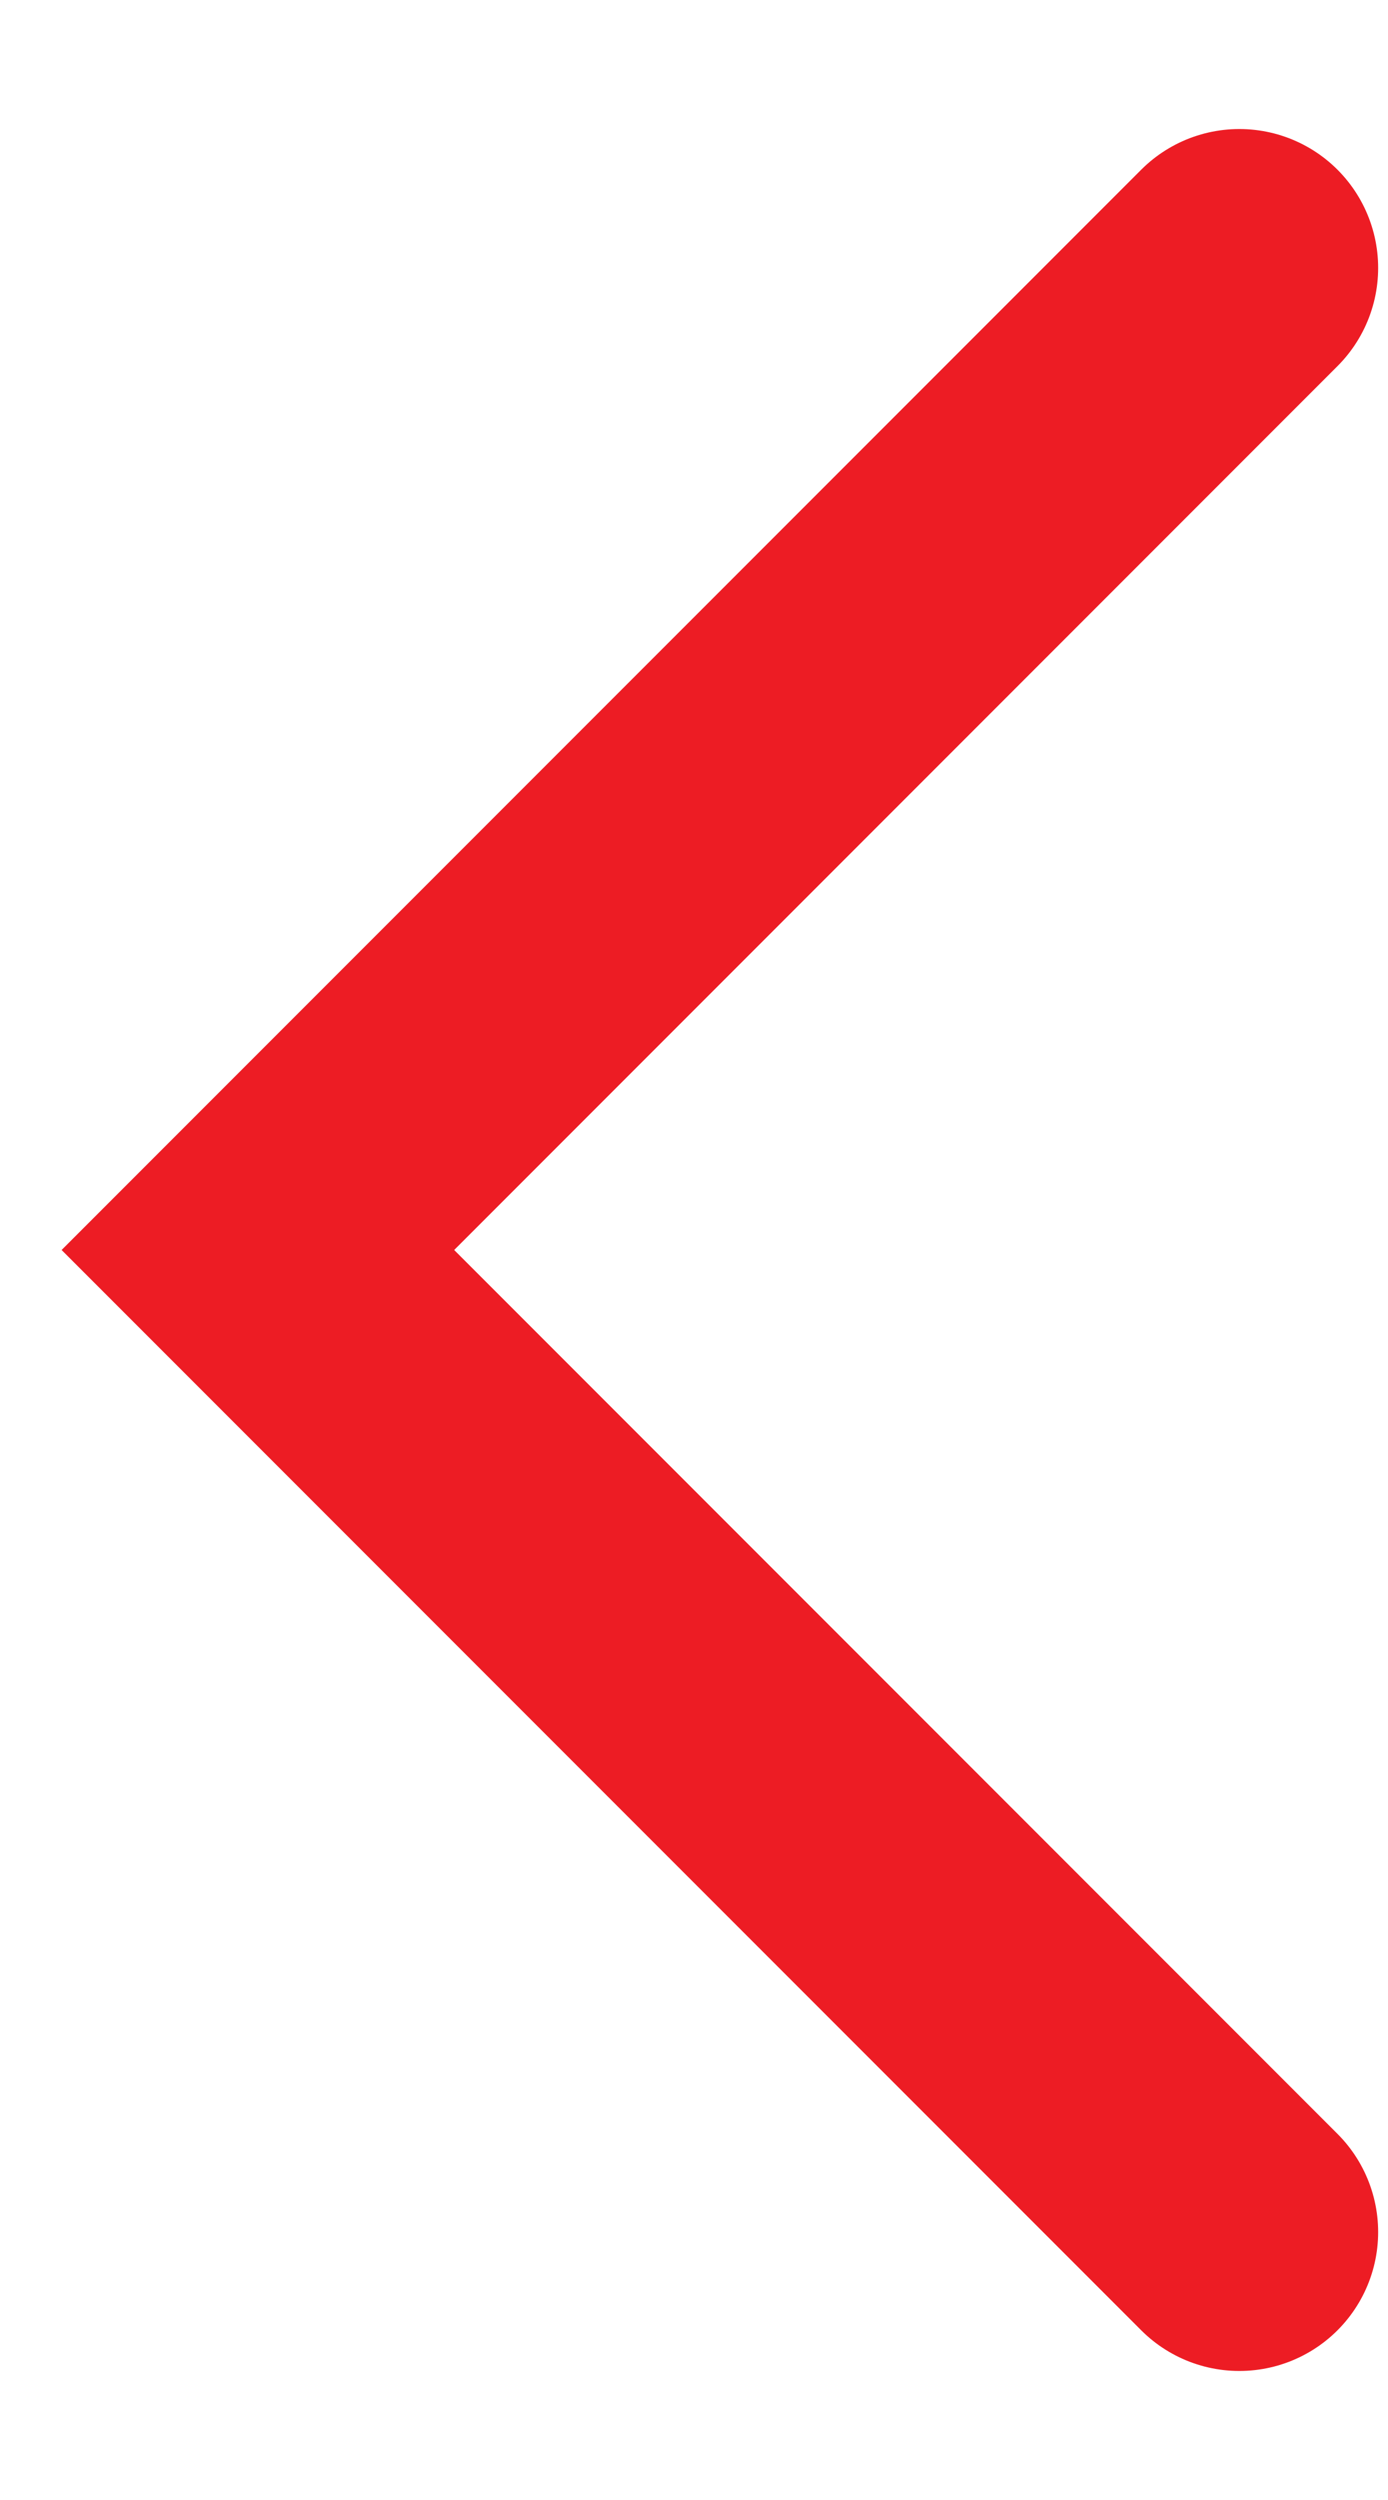 <svg width="10" height="18" viewBox="0 0 10 18" fill="none" xmlns="http://www.w3.org/2000/svg">
<path d="M8.929 16.071L1.858 9L8.929 1.929" stroke="#ED1C24" stroke-width="2" stroke-linecap="round"/>
</svg>

